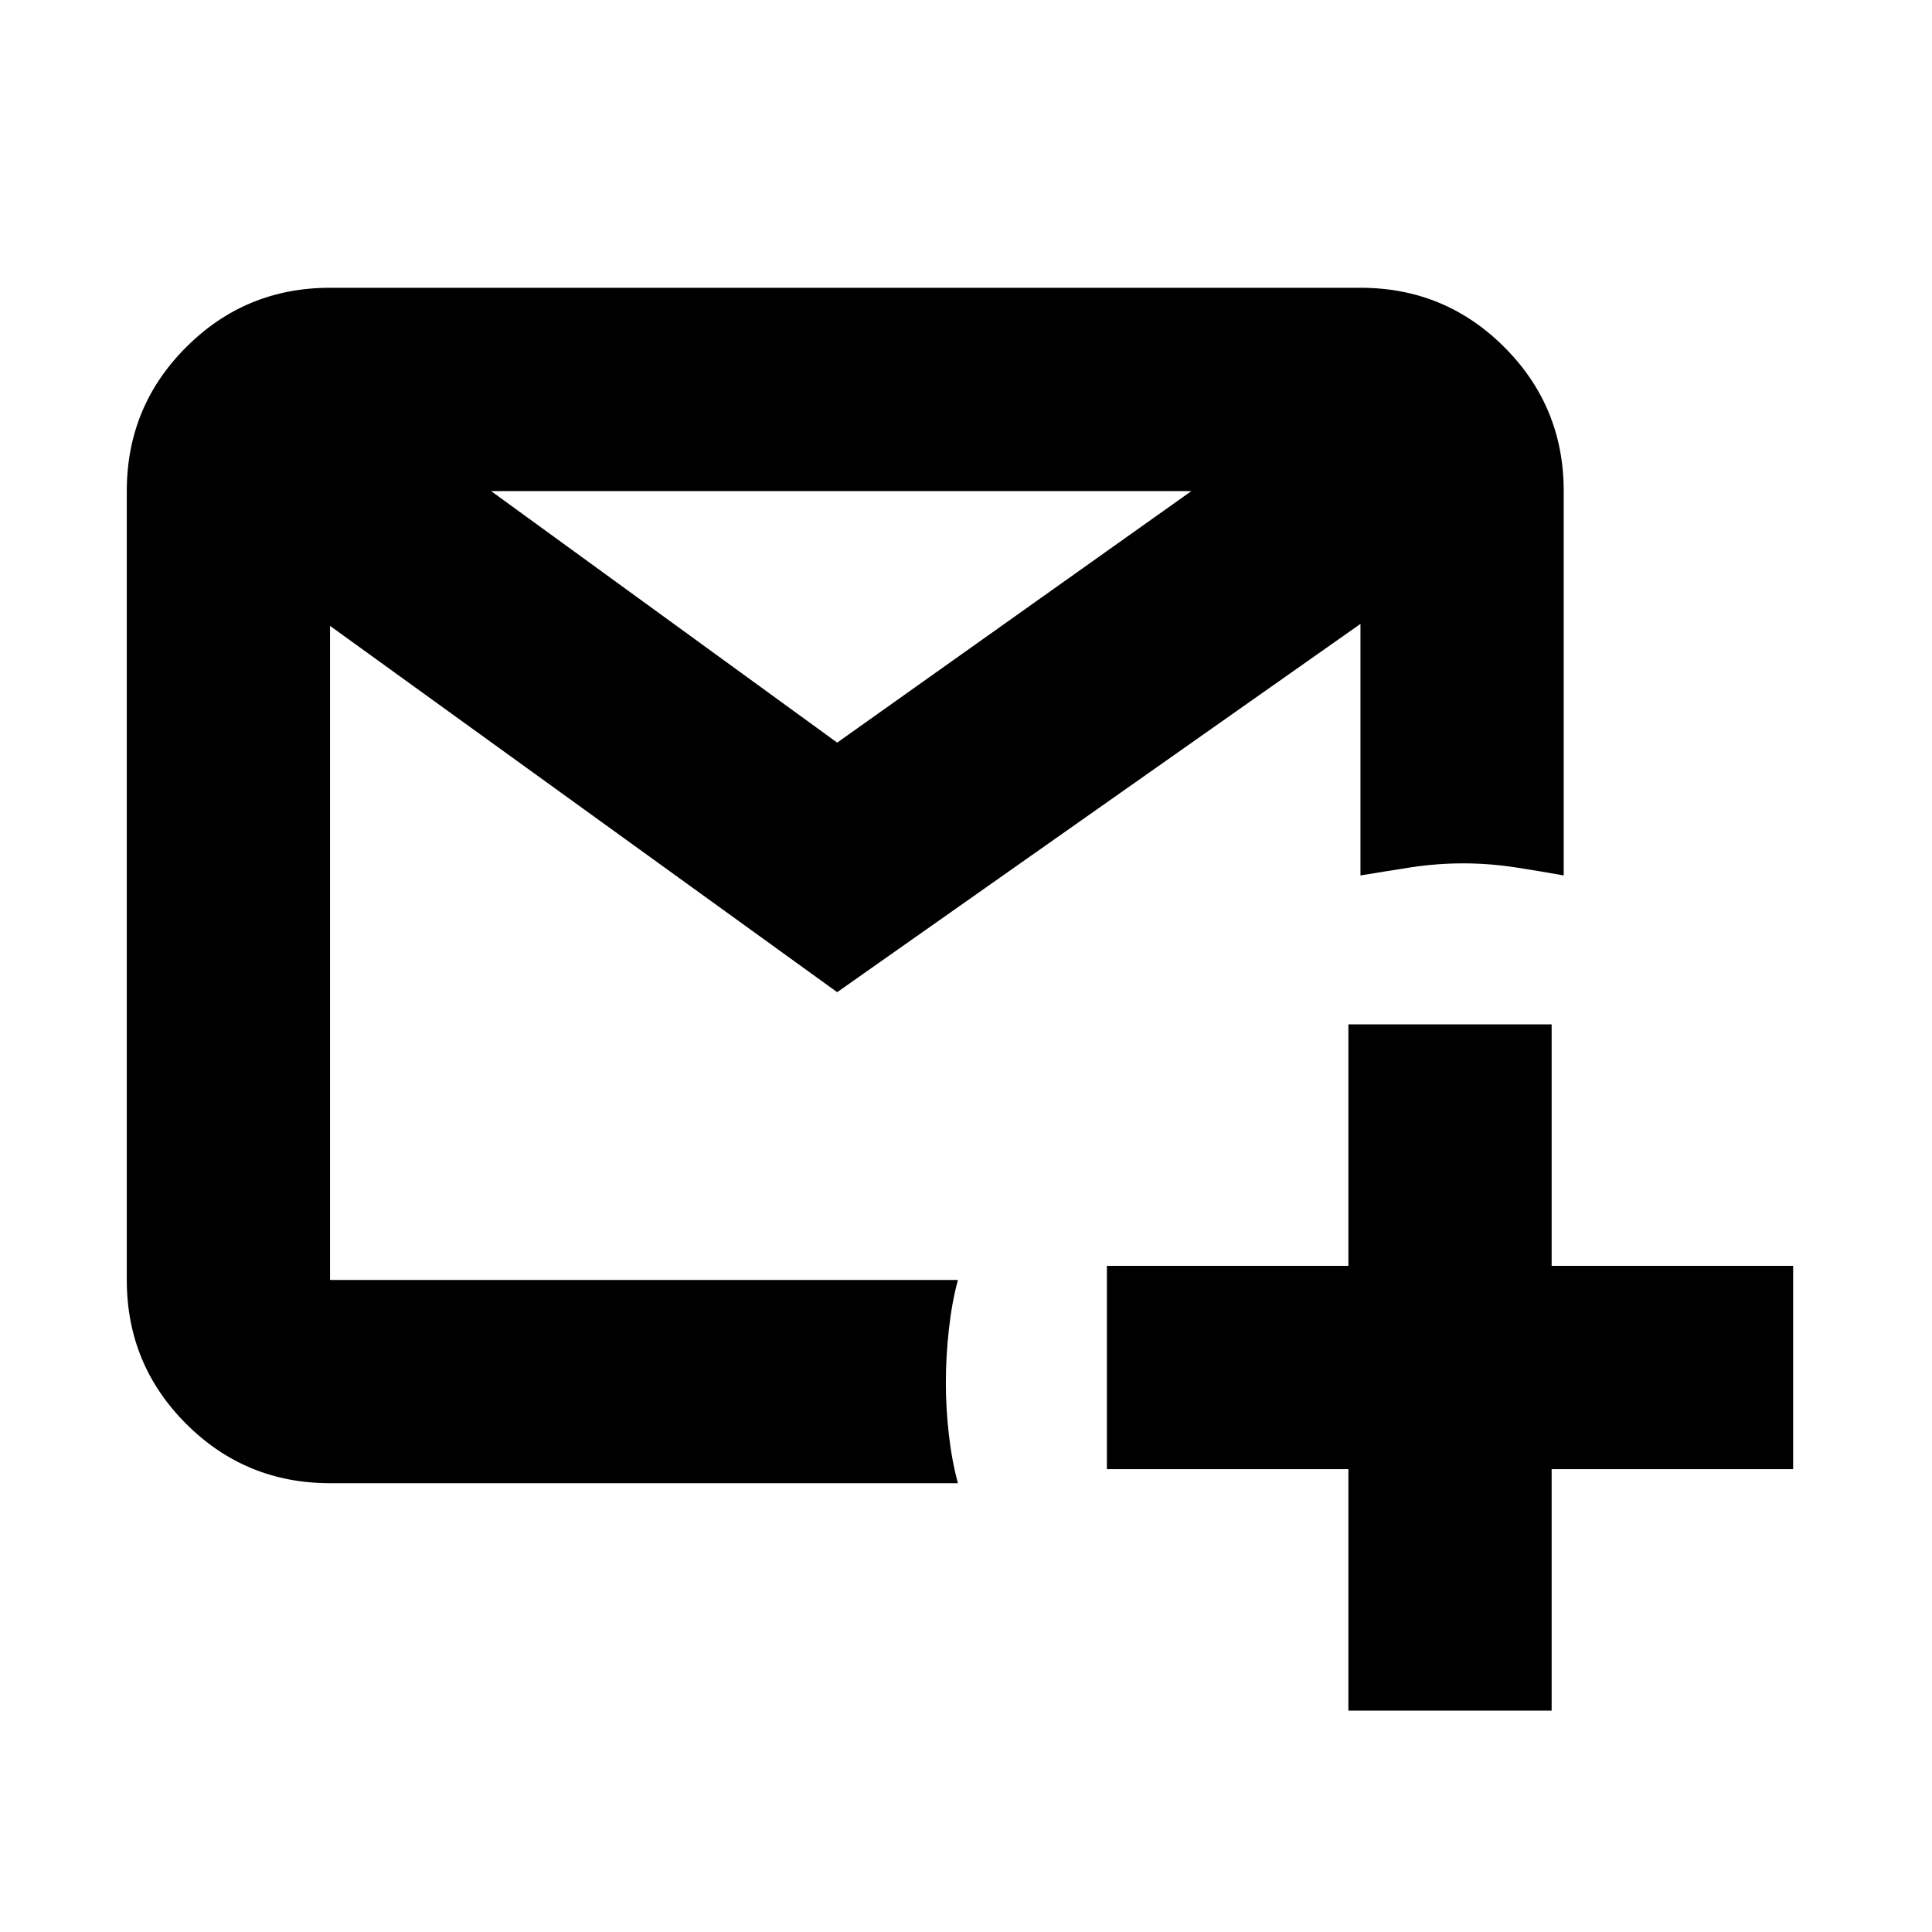 <svg xmlns="http://www.w3.org/2000/svg" height="40" width="40"><path d="M27.917 35.417V30.417H22.917V26.208H27.917V21.208H32.125V26.208H37.125V30.417H32.125V35.417ZM6.833 30.708Q5.083 30.708 3.854 29.479Q2.625 28.25 2.625 26.5V10.167Q2.625 8.417 3.854 7.188Q5.083 5.958 6.833 5.958H28.167Q29.917 5.958 31.146 7.188Q32.375 8.417 32.375 10.167V18.125Q31.917 18.042 31.375 17.958Q30.833 17.875 30.292 17.875Q29.75 17.875 29.208 17.958Q28.667 18.042 28.167 18.125V12.917L17.333 20.542L6.833 12.958V26.5Q6.833 26.5 6.833 26.5Q6.833 26.5 6.833 26.5H19.833Q19.708 26.958 19.646 27.521Q19.583 28.083 19.583 28.625Q19.583 29.167 19.646 29.708Q19.708 30.25 19.833 30.708ZM10.167 10.167 17.333 15.375 24.667 10.167Z"/></svg>